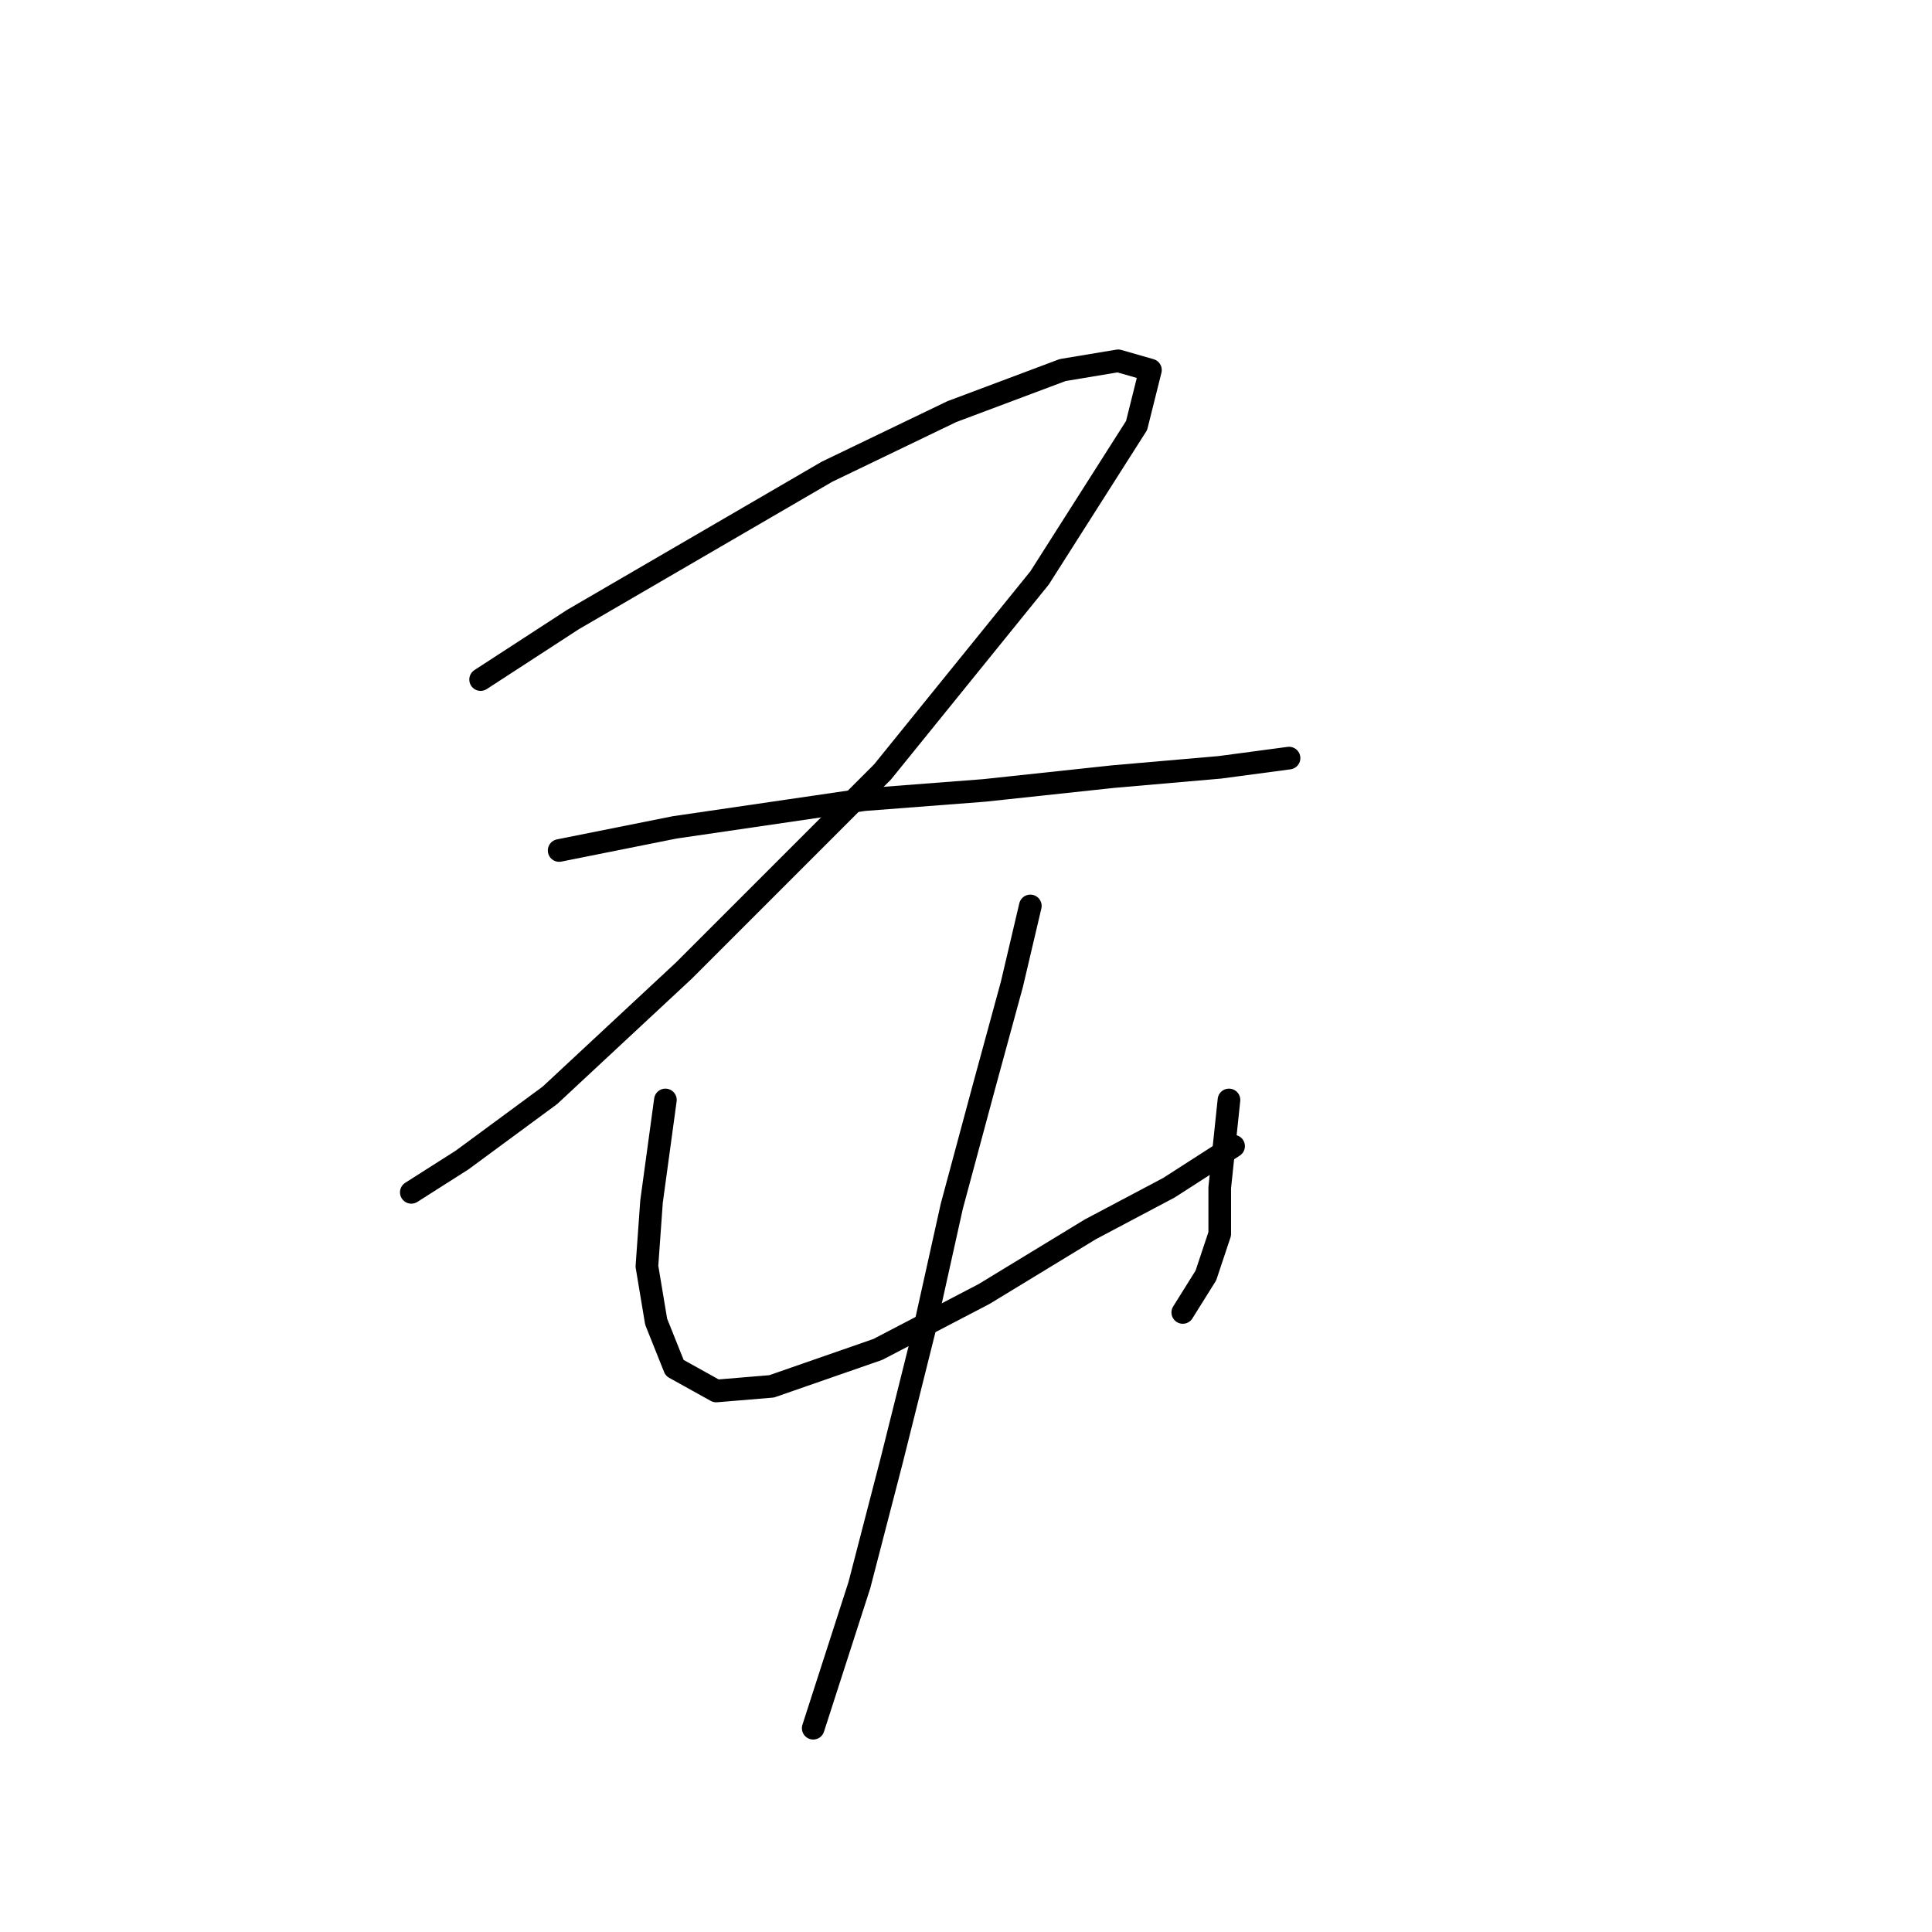<?xml version="1.0" standalone="no"?>
    <svg width="256" height="256" xmlns="http://www.w3.org/2000/svg" version="1.1">
    <polyline stroke="black" stroke-width="3" stroke-linecap="round" fill="transparent" stroke-linejoin="round" points="63.683 90.046 75.925 82.089 109.591 62.501 126.119 54.544 140.809 49.035 148.155 47.811 152.439 49.035 150.603 56.38 137.749 76.58 116.937 102.289 90.616 128.61 72.865 145.137 61.235 153.706 54.501 157.991 54.501 157.991 " />
        <polyline stroke="black" stroke-width="3" stroke-linecap="round" fill="transparent" stroke-linejoin="round" points="74.089 112.695 89.392 109.634 114.488 105.961 130.403 104.737 147.543 102.901 161.621 101.677 170.803 100.452 170.803 100.452 " />
        <polyline stroke="black" stroke-width="3" stroke-linecap="round" fill="transparent" stroke-linejoin="round" points="88.168 145.749 86.331 159.215 85.719 167.785 86.943 175.13 89.392 181.251 94.901 184.312 102.246 183.7 116.325 178.803 130.403 171.457 144.482 162.888 154.888 157.379 163.457 151.87 163.457 151.87 " />
        <polyline stroke="black" stroke-width="3" stroke-linecap="round" fill="transparent" stroke-linejoin="round" points="162.845 145.749 161.621 157.379 161.621 163.5 159.785 169.009 156.724 173.906 156.724 173.906 " />
        <polyline stroke="black" stroke-width="3" stroke-linecap="round" fill="transparent" stroke-linejoin="round" points="136.524 120.04 134.076 130.446 130.403 143.912 126.119 159.827 122.446 176.354 118.161 193.494 113.876 210.021 107.755 228.996 107.755 228.996 " />
        </svg>